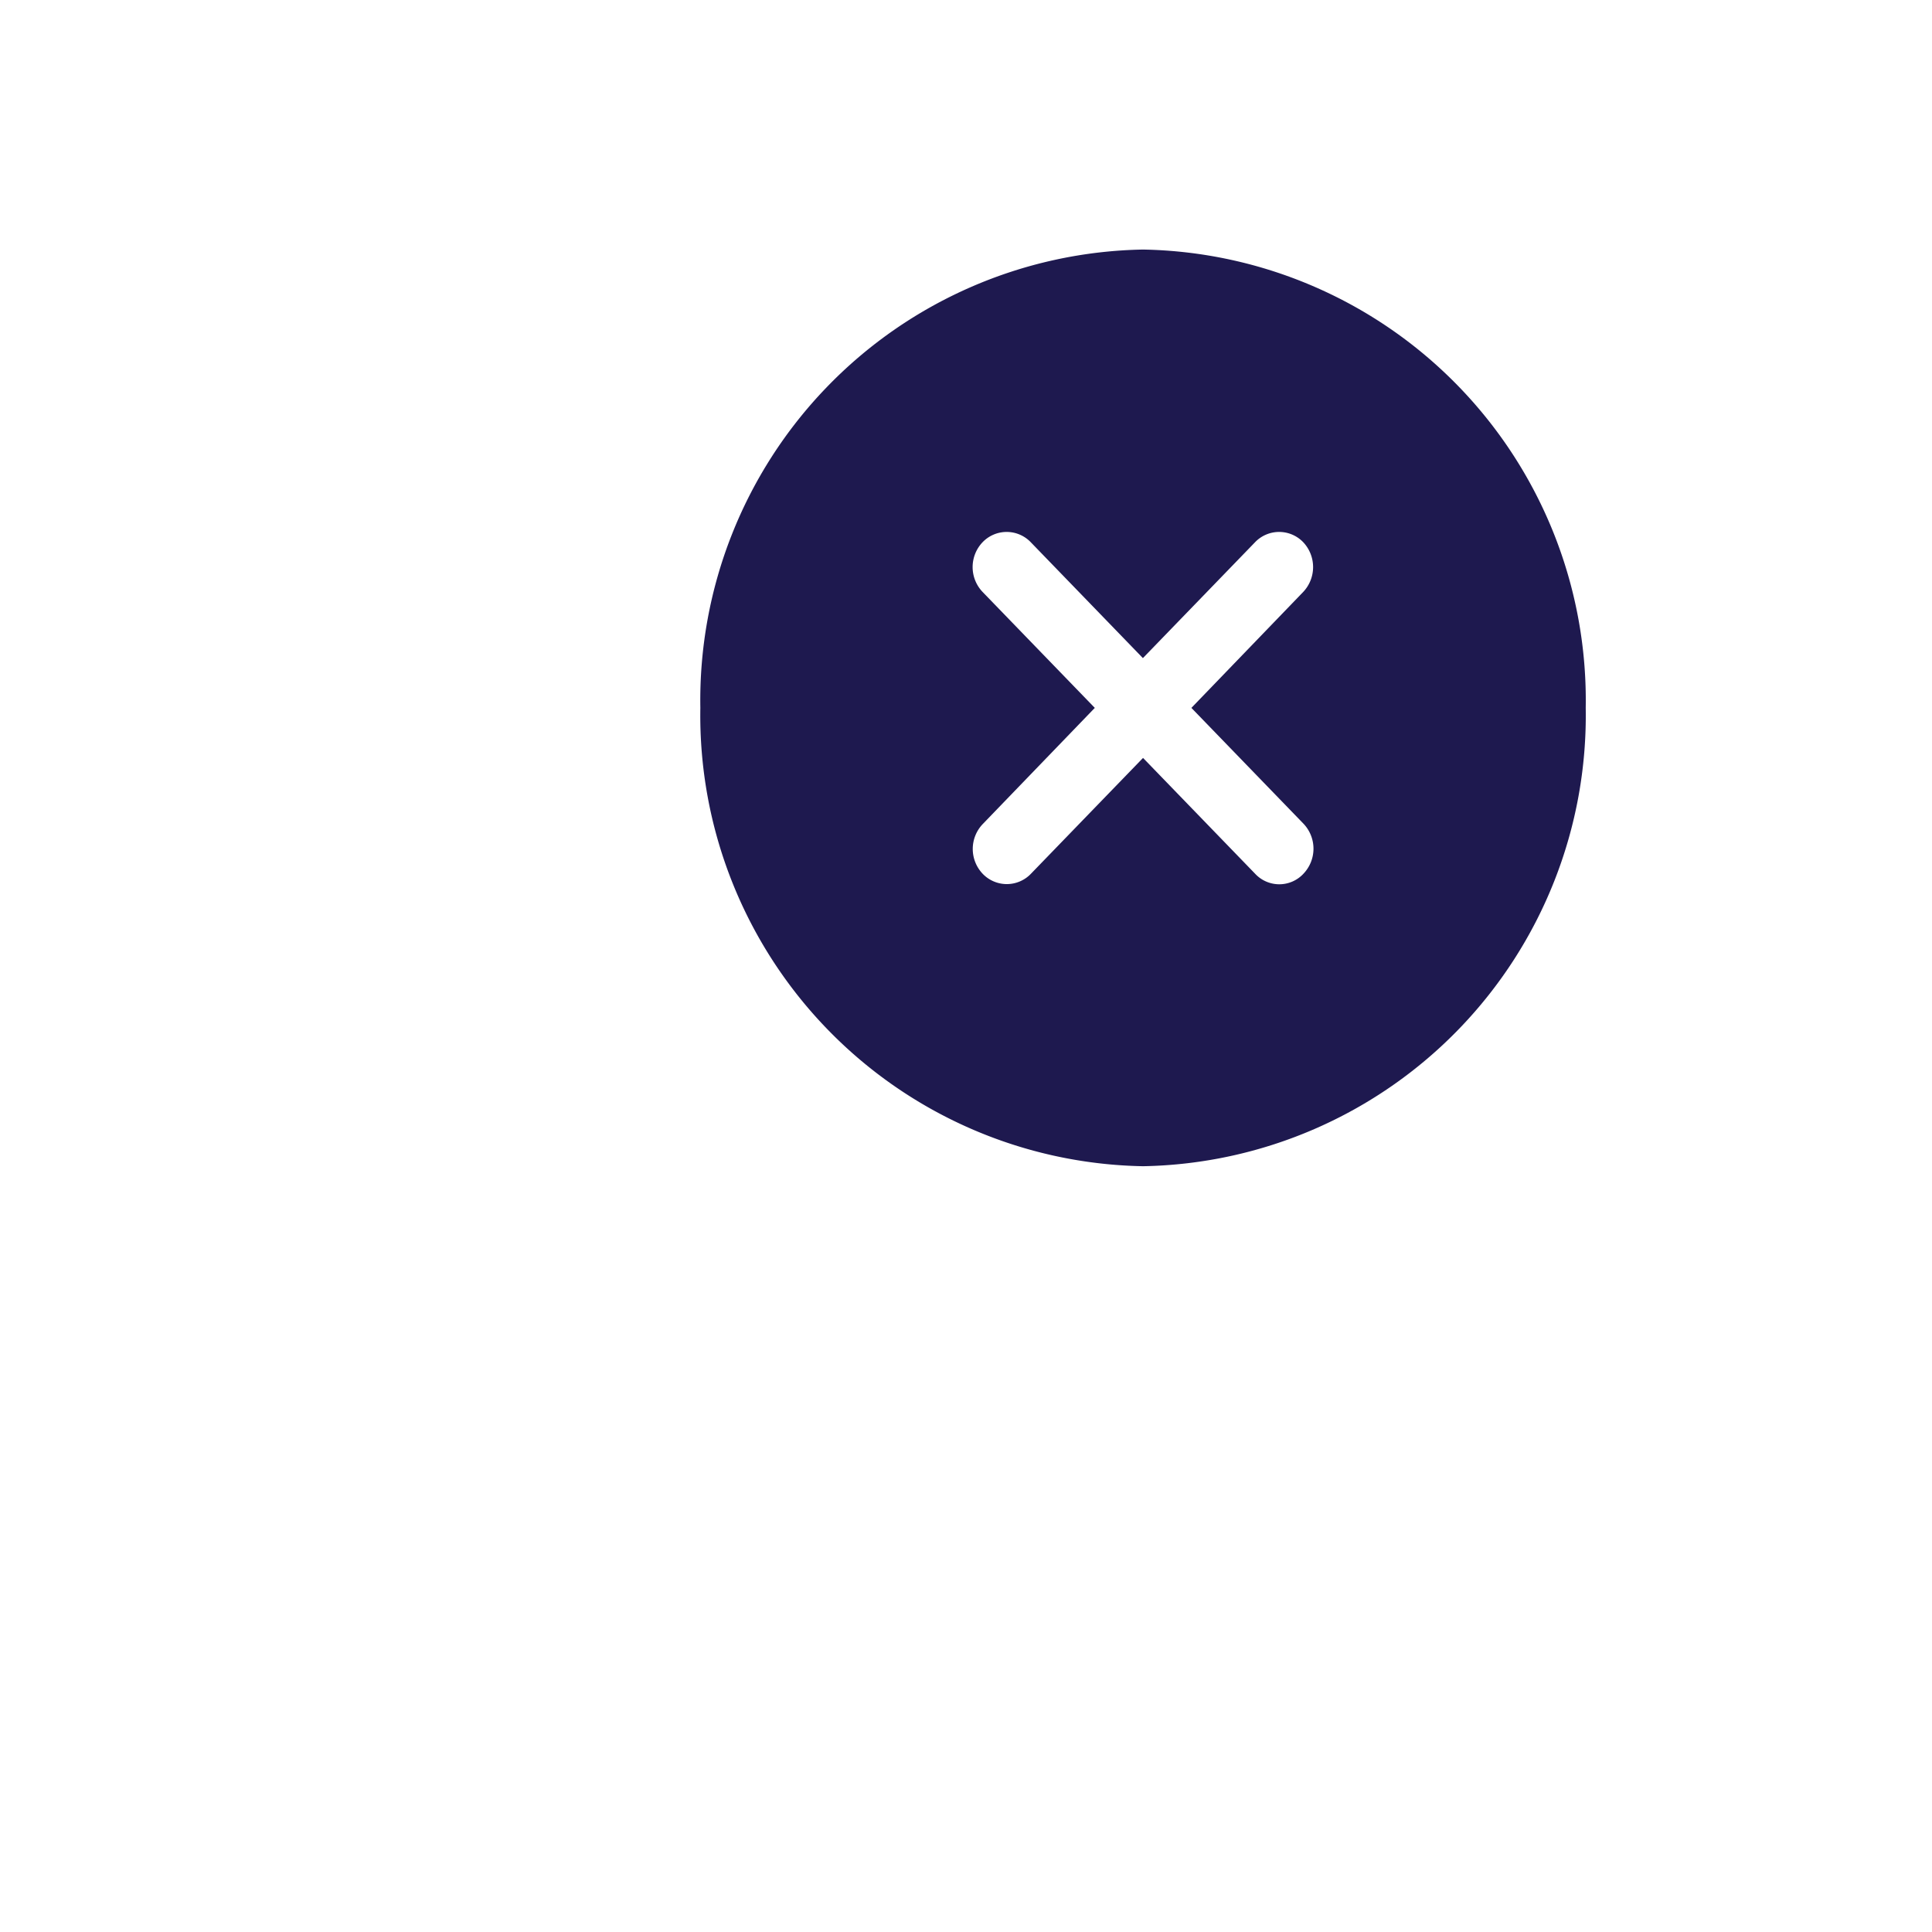 <svg xmlns="http://www.w3.org/2000/svg" xmlns:xlink="http://www.w3.org/1999/xlink" width="30" height="30" viewBox="-4 1 30 30">
  <defs>
    <filter id="Icon_ionic-ios-close-circle" x="-5" y="-5" width="30" height="30" filterUnits="userSpaceOnUse">
      <feOffset input="SourceAlpha"/>
      <feGaussianBlur stdDeviation="3" result="blur"/>
      <feFlood flood-color="#e7eaff"/>
      <feComposite operator="in" in2="blur"/>
      <feComposite in="SourceGraphic"/>
    </filter>
  </defs>
  <g transform="matrix(1, 0, 0, 1, 0, 0)" filter="url(#Icon_ionic-ios-close-circle)">
    <path transform="translate(5 3)" id="Icon_ionic-ios-close-circle-2" data-name="Icon ionic-ios-close-circle" d="M8.749,1.875A7,7,0,0,0,1.875,8.992a7,7,0,0,0,6.874,7.117,7,7,0,0,0,6.874-7.117A7,7,0,0,0,8.749,1.875Zm1.742,9.694-1.742-1.8-1.742,1.8a.518.518,0,0,1-.747,0,.559.559,0,0,1,0-.773L8,8.992l-1.742-1.8a.559.559,0,0,1,0-.773.518.518,0,0,1,.747,0l1.742,1.8,1.742-1.8a.518.518,0,0,1,.747,0,.563.563,0,0,1,0,.773L9.5,8.992l1.742,1.8a.563.563,0,0,1,0,.773A.512.512,0,0,1,10.491,11.569Z"  fill="#1e194f"/>
  </g>
</svg>
